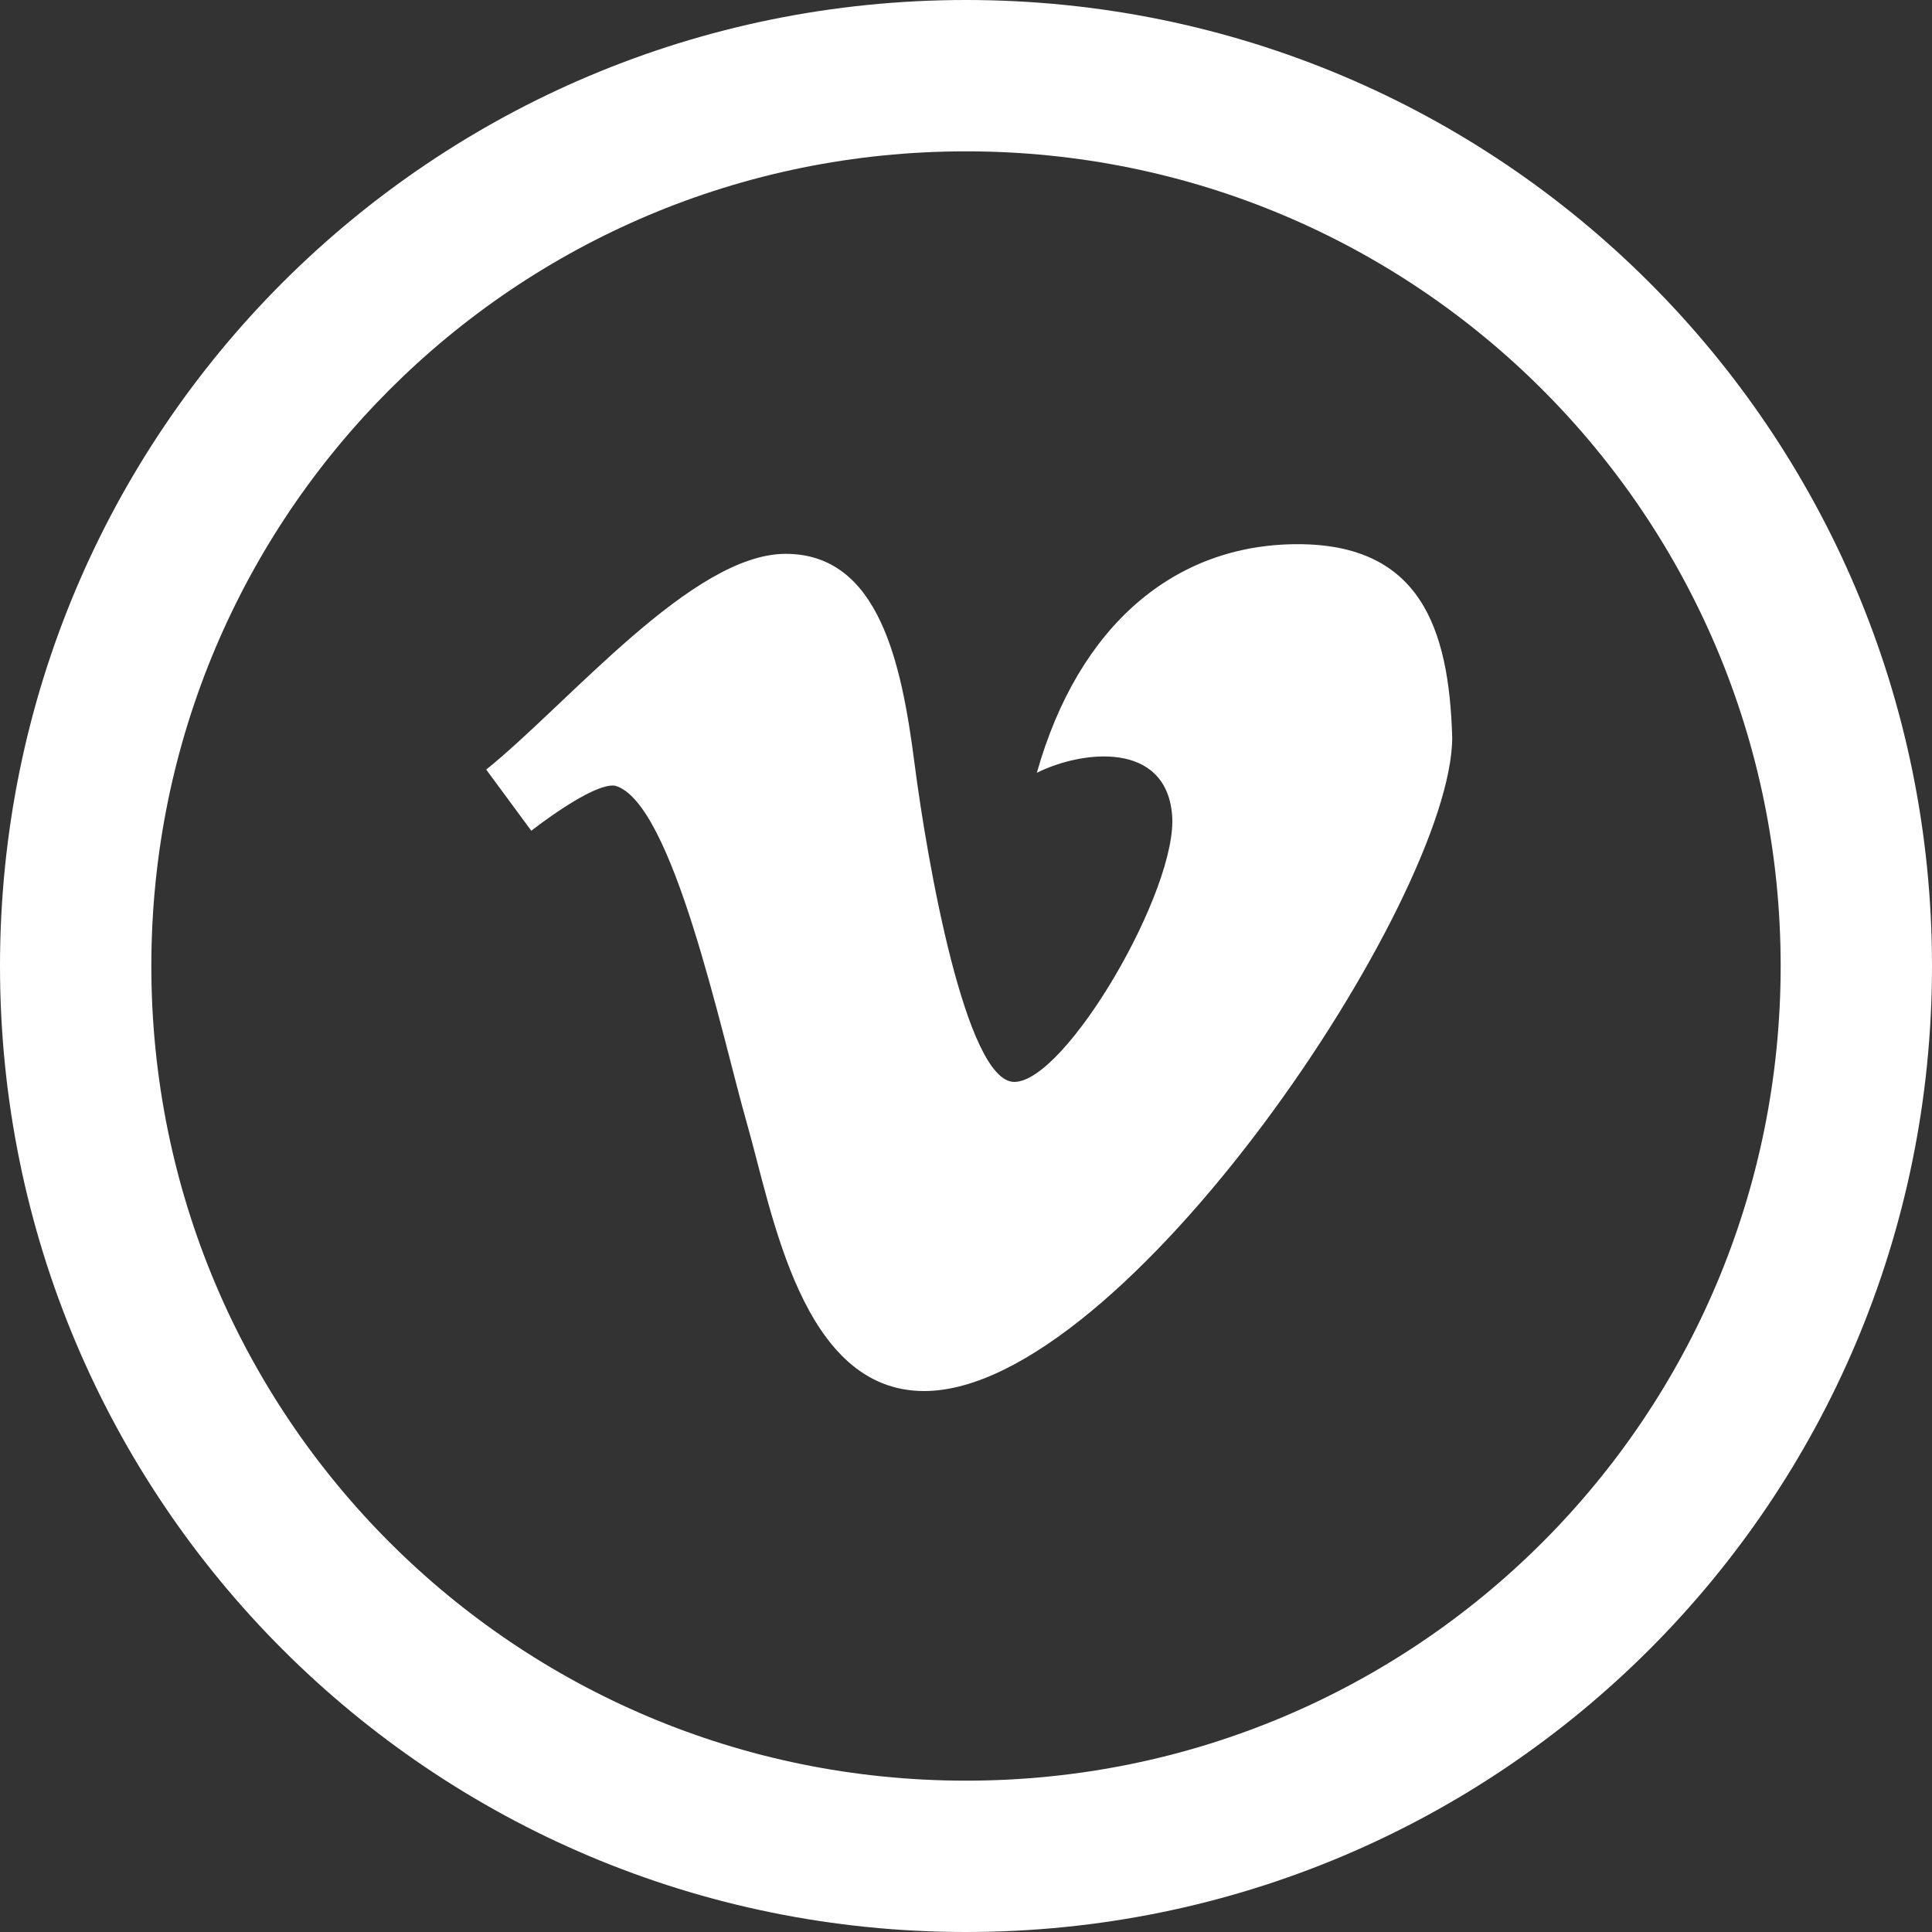 <?xml version="1.0" encoding="utf-8"?>
<!-- Generator: Adobe Illustrator 18.1.1, SVG Export Plug-In . SVG Version: 6.00 Build 0)  -->
<svg version="1.1" id="Capa_1" xmlns="http://www.w3.org/2000/svg" xmlns:xlink="http://www.w3.org/1999/xlink" x="0px" y="0px"
	 viewBox="0 0 60 60" enable-background="new 0 0 60 60" xml:space="preserve">
<rect x="0" y="0" width="60" height="60" fill="#333333" stroke="none"/>
<g>
	<path fill="#FFFFFF" d="M30,0C13.4,0,0,13.4,0,30c0,16.6,13.4,30,30,30s30-13.4,30-30C60,13.4,46.6,0,30,0z M30,55.3
		C16,55.3,4.7,44,4.7,30S16,4.7,30,4.7S55.3,16,55.3,30S44,55.3,30,55.3z"/>
	<path fill="#FFFFFF" d="M40.3,16.9c-3.8,0-6.8,2.5-8.1,7.1c1.4-0.7,4-1,4.2,1.3s-3.3,8.3-4.9,8.3c-1.5,0-2.7-6.8-3.1-9.9
		c-0.4-3.1-1.1-6.5-4-6.5s-6.7,4.6-9.3,6.7l1.4,1.9c0,0,1.9-1.5,2.6-1.4c1.8,0.5,3.3,7.7,4.1,10.5c0.8,2.8,1.7,8.3,5.5,8.3
		c6.2,0,16.4-15.3,16.4-20.3C45,19.5,44.1,16.9,40.3,16.9z"/>
</g>
</svg>
